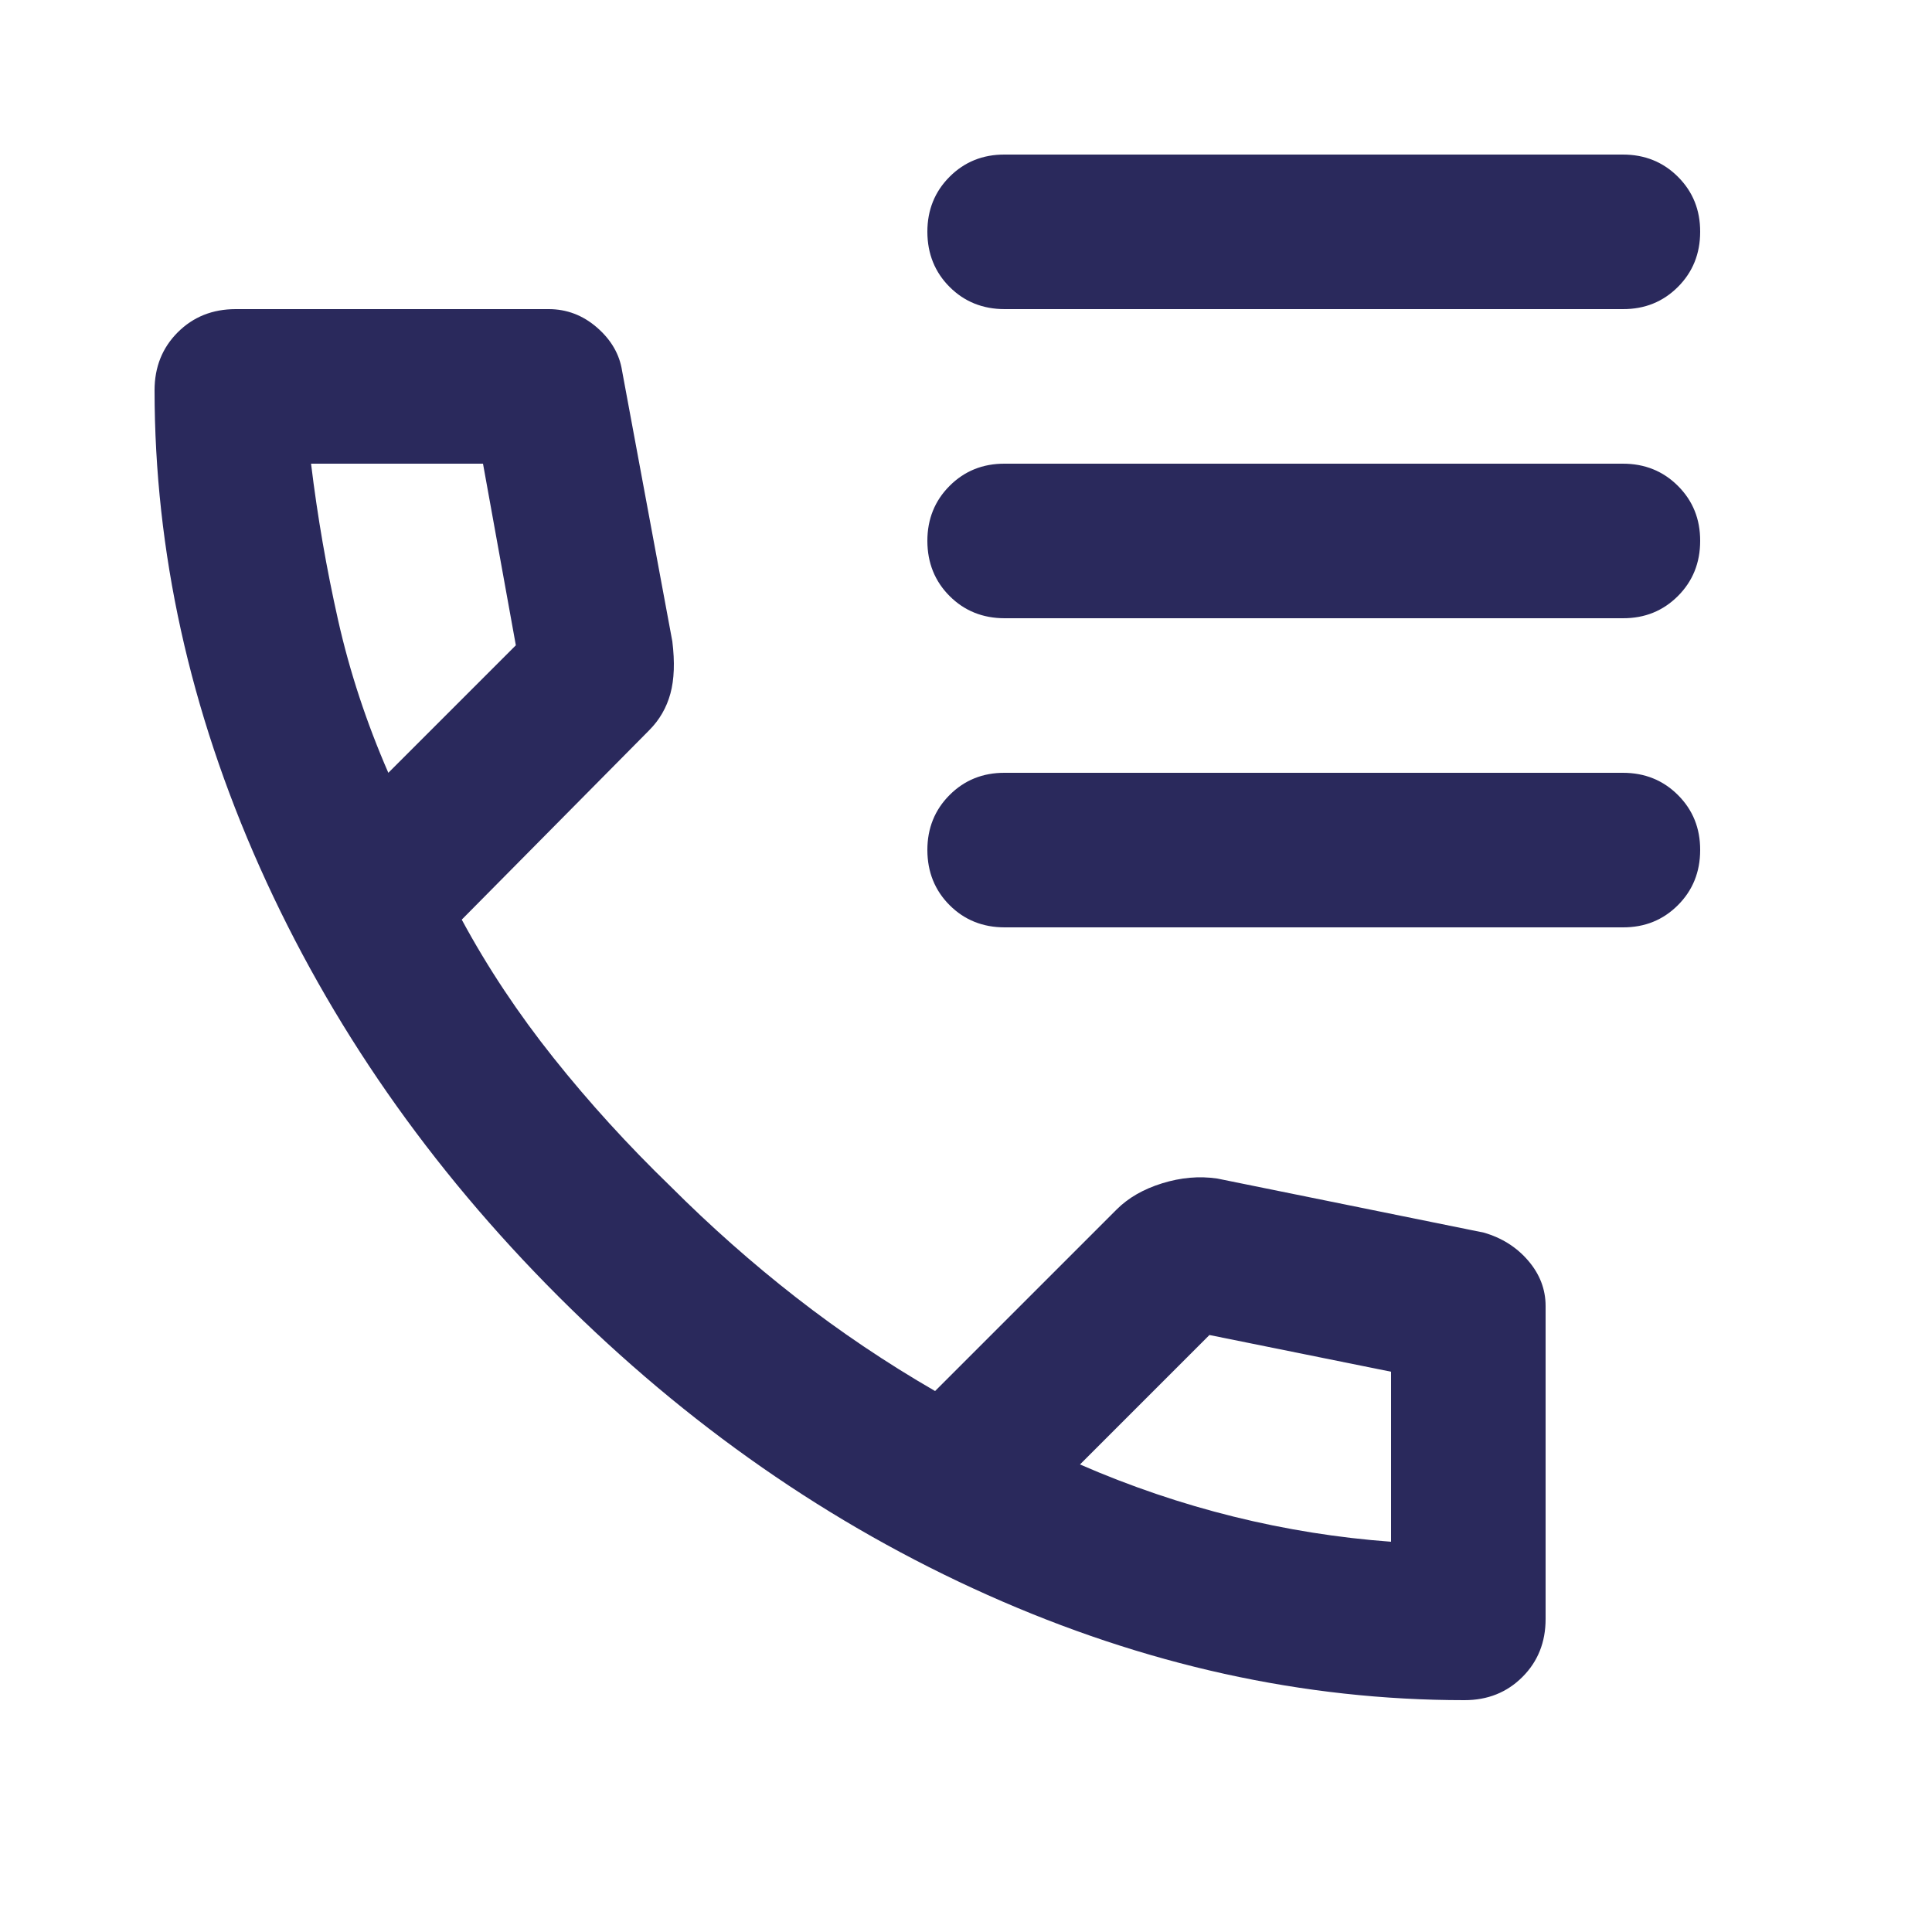 <svg width="25" height="25" viewBox="0 0 25 25" fill="none" xmlns="http://www.w3.org/2000/svg">
<g id="Frame 1321314500">
<path id="Vector" d="M18.95 22C16.867 22 14.808 21.546 12.775 20.637C10.742 19.728 8.892 18.441 7.225 16.775C5.558 15.108 4.271 13.258 3.363 11.225C2.455 9.192 2.001 7.133 2 5.05C2 4.75 2.1 4.5 2.3 4.3C2.5 4.1 2.75 4 3.05 4H7.1C7.333 4 7.542 4.079 7.725 4.238C7.908 4.397 8.017 4.584 8.05 4.8L8.7 8.3C8.733 8.567 8.725 8.792 8.675 8.975C8.625 9.158 8.533 9.317 8.4 9.45L5.975 11.9C6.308 12.517 6.704 13.113 7.162 13.688C7.62 14.263 8.124 14.817 8.675 15.35C9.192 15.867 9.733 16.346 10.3 16.788C10.867 17.23 11.467 17.634 12.1 18L14.45 15.65C14.6 15.5 14.796 15.387 15.038 15.312C15.28 15.237 15.517 15.216 15.75 15.25L19.2 15.95C19.433 16.017 19.625 16.138 19.775 16.313C19.925 16.488 20 16.684 20 16.9V20.95C20 21.25 19.9 21.5 19.7 21.7C19.5 21.9 19.25 22 18.95 22ZM5.025 10L6.675 8.35L6.25 6H4.025C4.108 6.683 4.225 7.358 4.375 8.025C4.525 8.692 4.742 9.35 5.025 10ZM13.975 18.95C14.625 19.233 15.288 19.458 15.963 19.625C16.638 19.792 17.317 19.9 18 19.95V17.75L15.65 17.275L13.975 18.95ZM13 4C12.717 4 12.479 3.904 12.288 3.713C12.097 3.522 12.001 3.284 12 3C12 2.717 12.096 2.479 12.288 2.287C12.48 2.095 12.717 1.999 13 2H21C21.283 2 21.521 2.096 21.713 2.288C21.905 2.48 22.001 2.717 22 3C22 3.283 21.904 3.521 21.712 3.713C21.52 3.905 21.283 4.001 21 4H13ZM13 8C12.717 8 12.479 7.904 12.288 7.713C12.097 7.522 12.001 7.284 12 7C12 6.717 12.096 6.479 12.288 6.287C12.48 6.095 12.717 5.999 13 6H21C21.283 6 21.521 6.096 21.713 6.288C21.905 6.48 22.001 6.717 22 7C22 7.283 21.904 7.521 21.712 7.713C21.52 7.905 21.283 8.001 21 8H13ZM13 12C12.717 12 12.479 11.904 12.288 11.713C12.097 11.522 12.001 11.284 12 11C12 10.717 12.096 10.479 12.288 10.287C12.48 10.095 12.717 9.999 13 10H21C21.283 10 21.521 10.096 21.713 10.288C21.905 10.48 22.001 10.717 22 11C22 11.283 21.904 11.521 21.712 11.713C21.52 11.905 21.283 12.001 21 12H13Z" fill="#2A295C"/>
</g>
</svg>
